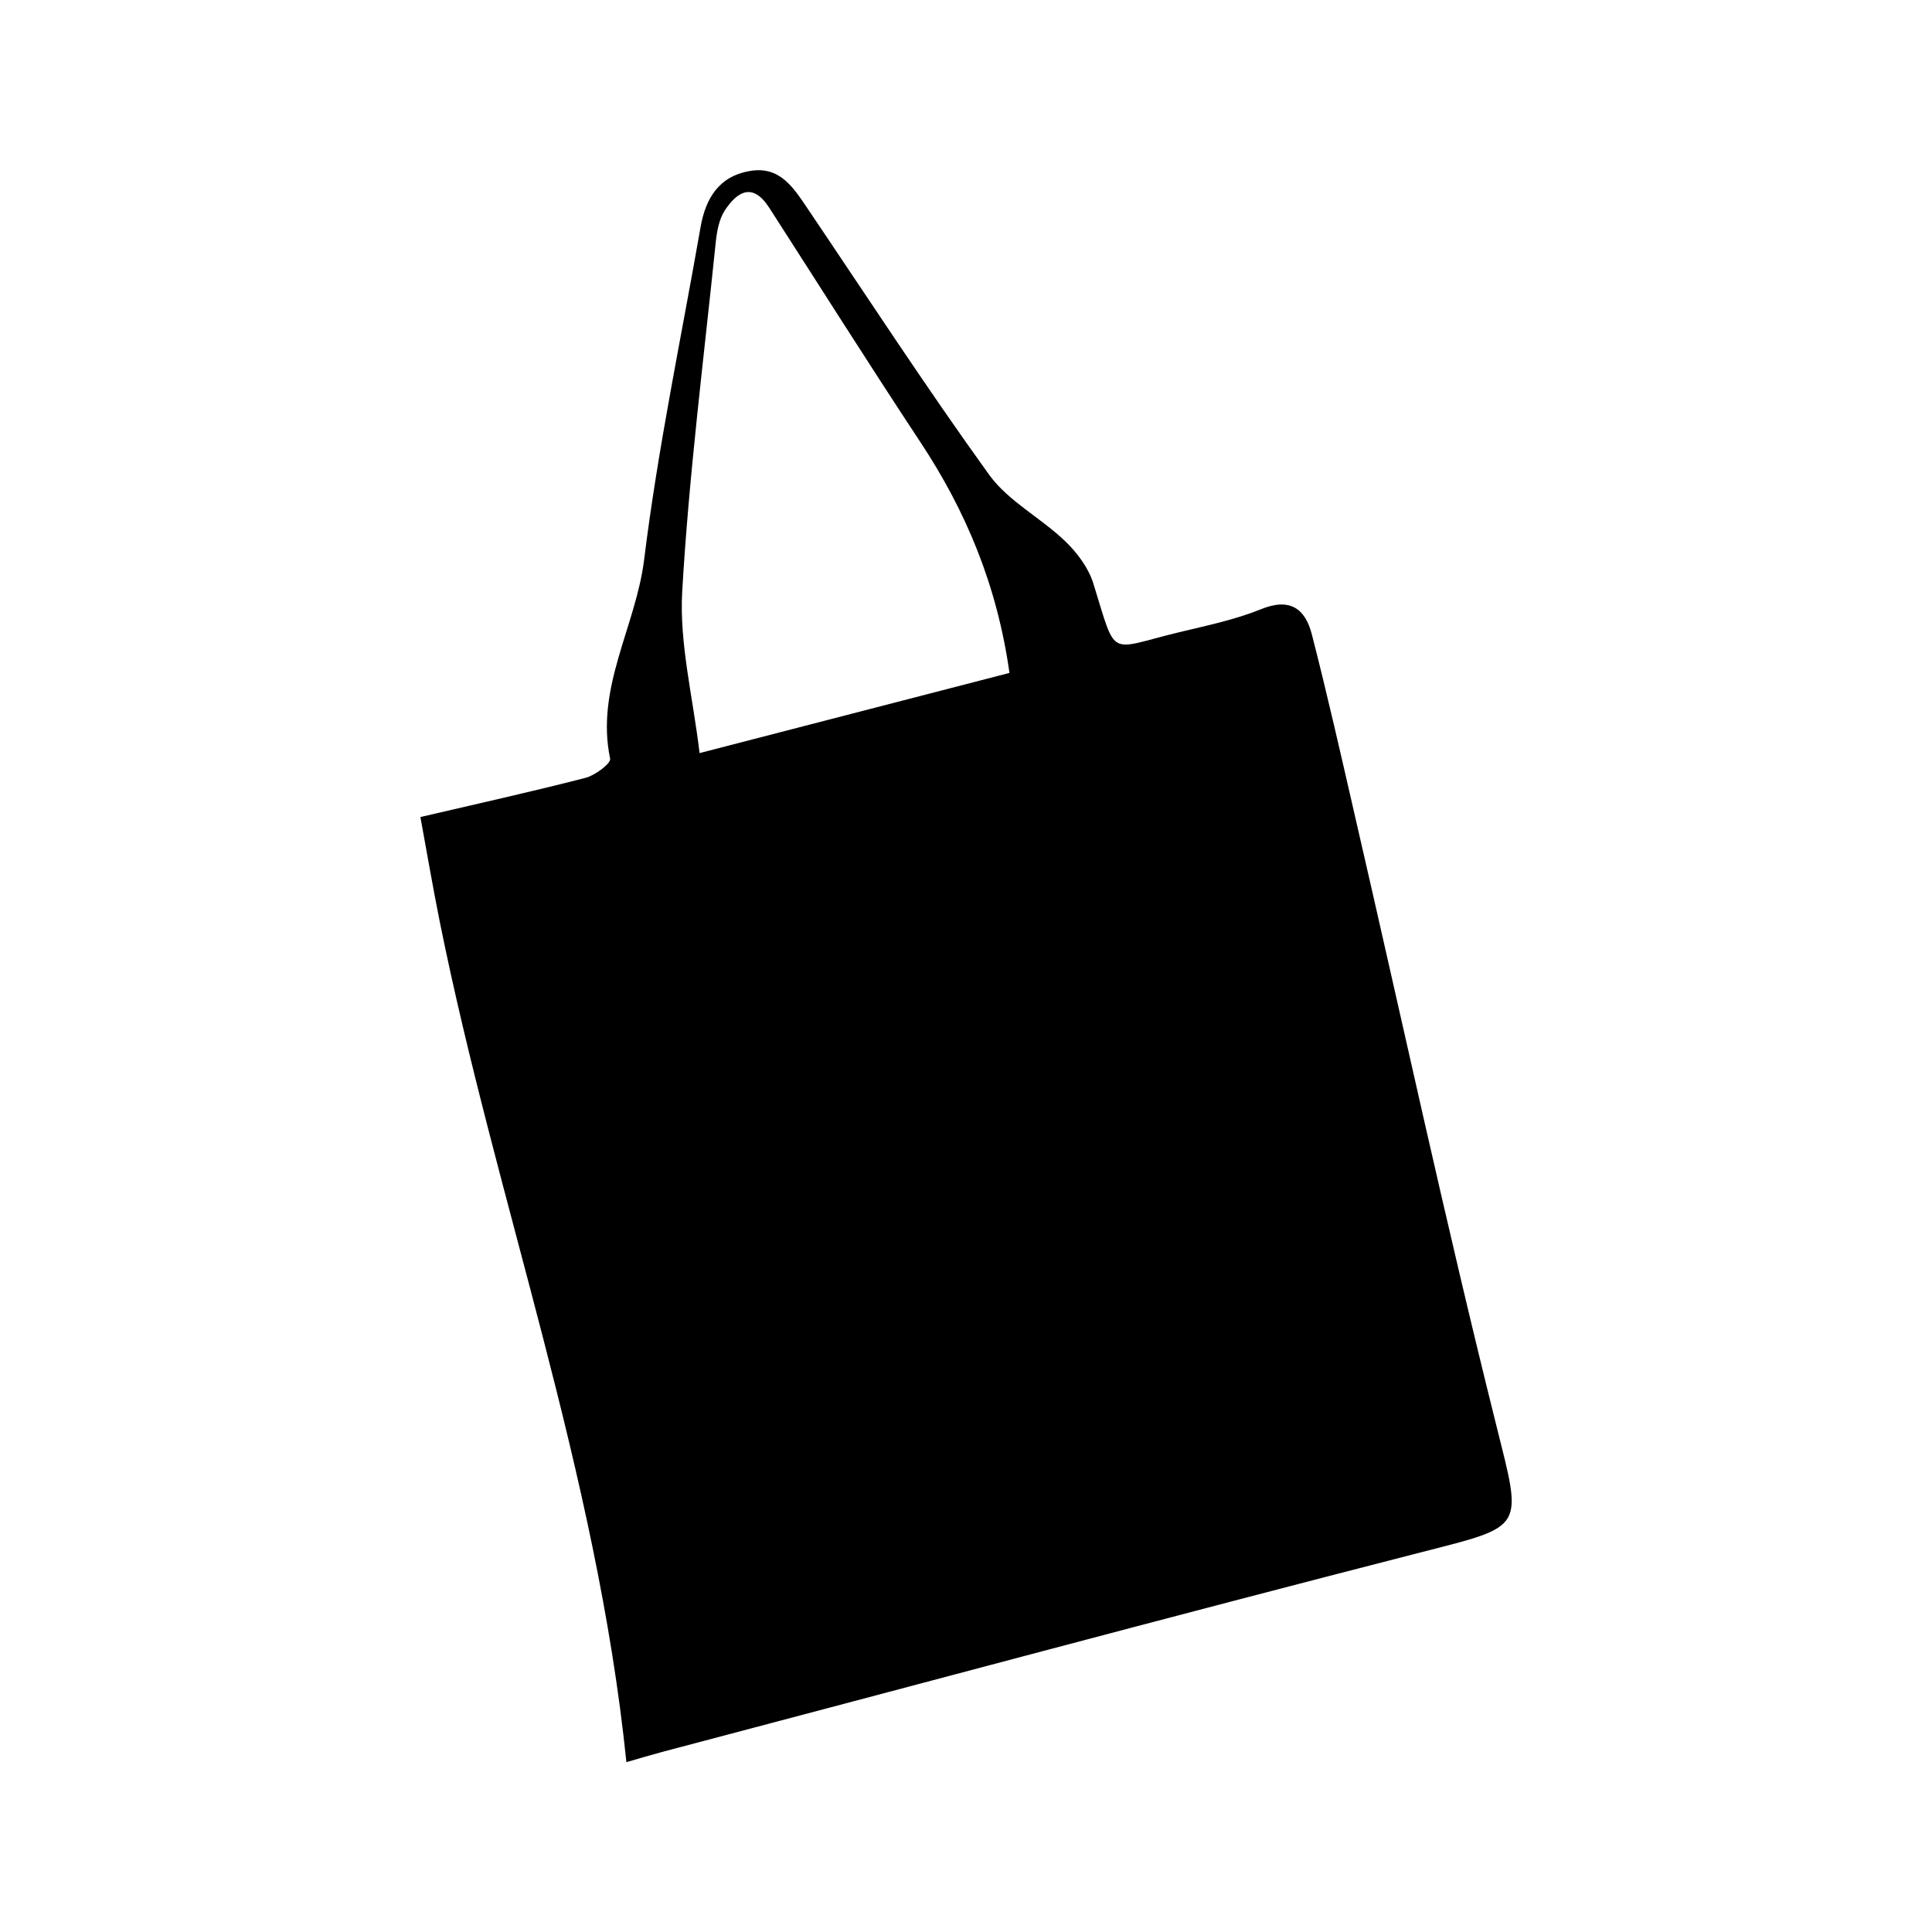 <?xml version="1.0" encoding="UTF-8"?>
<svg id="Layer_1" data-name="Layer 1" xmlns="http://www.w3.org/2000/svg" viewBox="0 0 100 100">
  <path d="m32.42,91.19c-1.54-15.02-6.74-29-9.66-43.49-.37-1.85-.69-3.72-1-5.41,2.95-.69,5.76-1.31,8.55-2.03.5-.13,1.32-.75,1.27-.99-.77-3.67,1.33-6.84,1.76-10.3.71-5.77,1.92-11.48,2.92-17.21.26-1.49.95-2.64,2.56-2.91,1.55-.27,2.25.87,2.97,1.93,3.12,4.62,6.16,9.29,9.42,13.81.99,1.36,2.66,2.21,3.91,3.41.63.6,1.23,1.4,1.48,2.23,1.22,3.92.7,3.39,4.45,2.49,1.41-.34,2.86-.64,4.2-1.18,1.53-.63,2.32-.03,2.66,1.33.8,3.12,1.51,6.26,2.23,9.4,2.42,10.48,4.68,20.99,7.29,31.43,1.36,5.48,1.58,5.25-3.85,6.64-13.11,3.36-26.18,6.88-39.27,10.33-.6.16-1.2.34-1.89.54Zm19.83-56.36c-.64-4.53-2.25-8.38-4.62-11.96-2.65-4.01-5.21-8.07-7.81-12.11-.86-1.34-1.66-.85-2.31.14-.29.45-.4,1.06-.46,1.61-.62,6.04-1.39,12.06-1.74,18.12-.15,2.68.55,5.41.9,8.35,5.65-1.46,10.77-2.79,16.04-4.15h0Z" style="stroke-width: 0px;"/>
</svg>